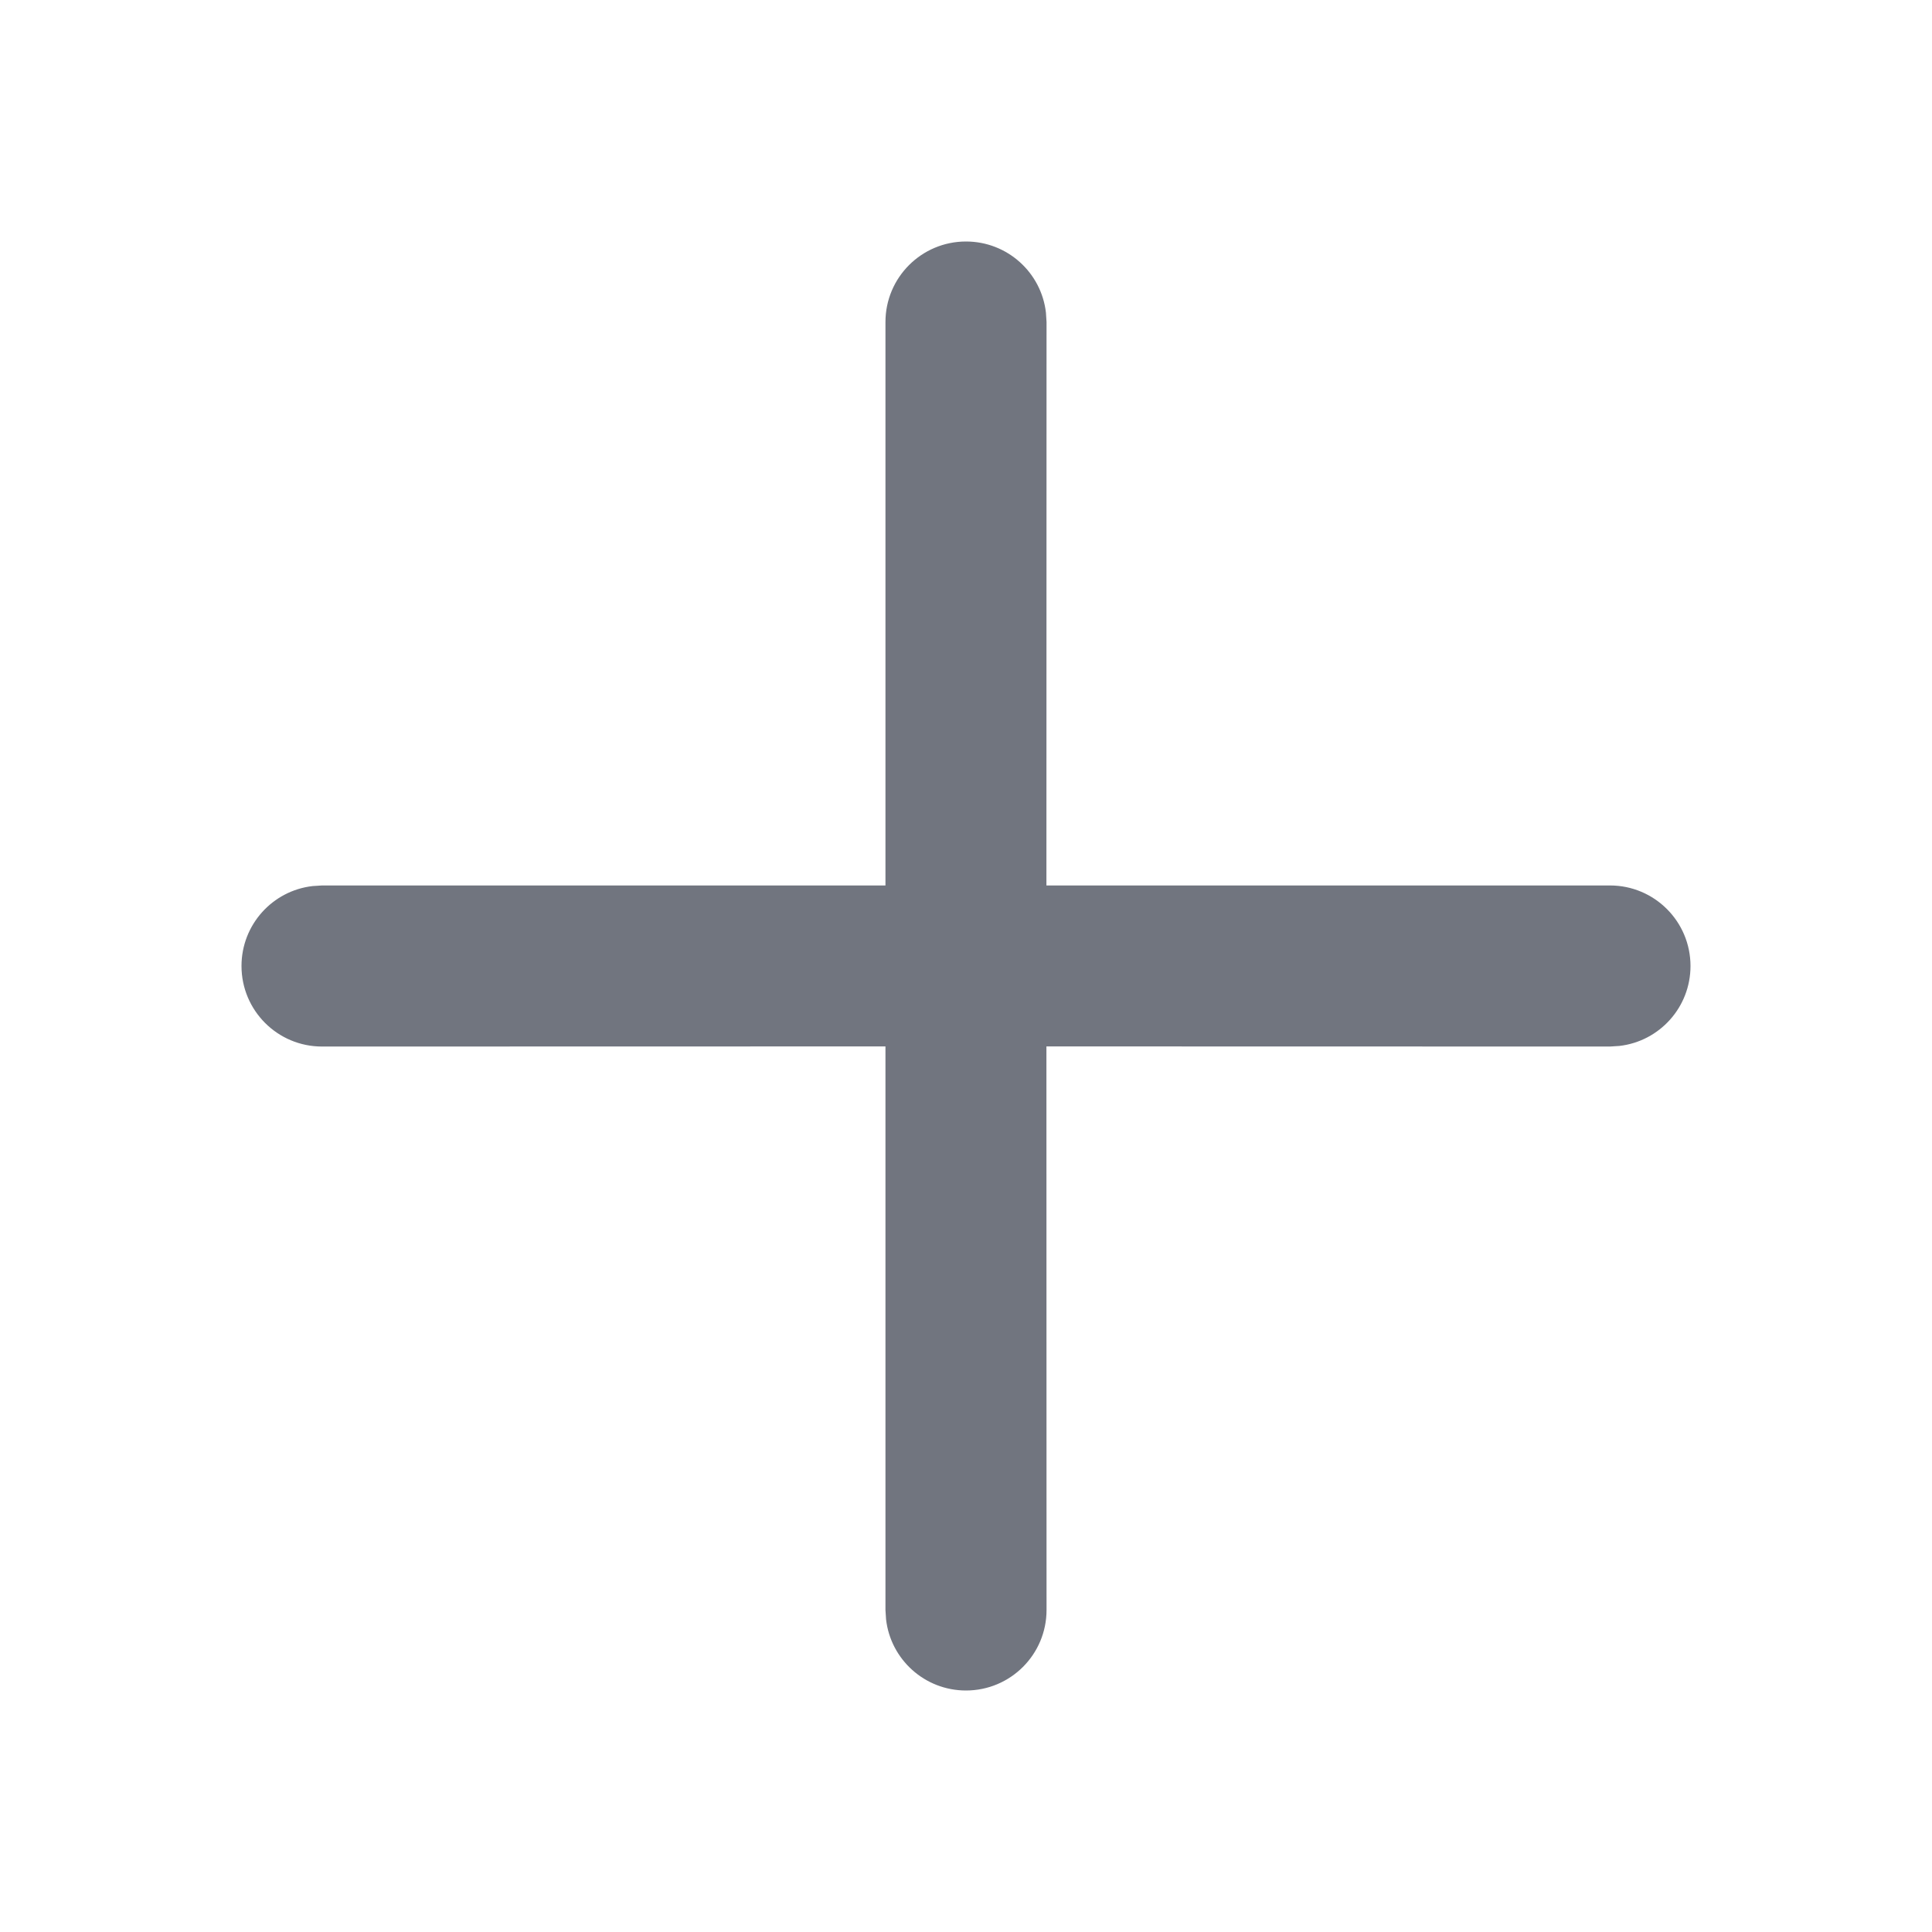 <?xml version="1.0" encoding="UTF-8"?>
<svg width="16px" height="16px" viewBox="0 0 16 16" version="1.1" xmlns="http://www.w3.org/2000/svg" xmlns:xlink="http://www.w3.org/1999/xlink">
    <title>icon icon-add</title>
    <g id="icon-icon-add" stroke="none" stroke-width="1" fill="none" fill-rule="evenodd">
        <path d="M8,2 C8.342,2 8.624,2.257 8.662,2.589 L8.667,2.667 L8.666,7.333 L13.333,7.333 C13.702,7.333 14,7.632 14,8 C14,8.342 13.743,8.624 13.411,8.662 L13.333,8.667 L8.666,8.666 L8.667,13.333 C8.667,13.702 8.368,14 8,14 C7.658,14 7.376,13.743 7.338,13.411 L7.333,13.333 L7.333,8.666 L2.667,8.667 C2.298,8.667 2,8.368 2,8 C2,7.658 2.257,7.376 2.589,7.338 L2.667,7.333 L7.333,7.333 L7.333,2.667 C7.333,2.298 7.632,2 8,2 Z" id="形状结合" fill="#71757F"></path>
    </g>
</svg>